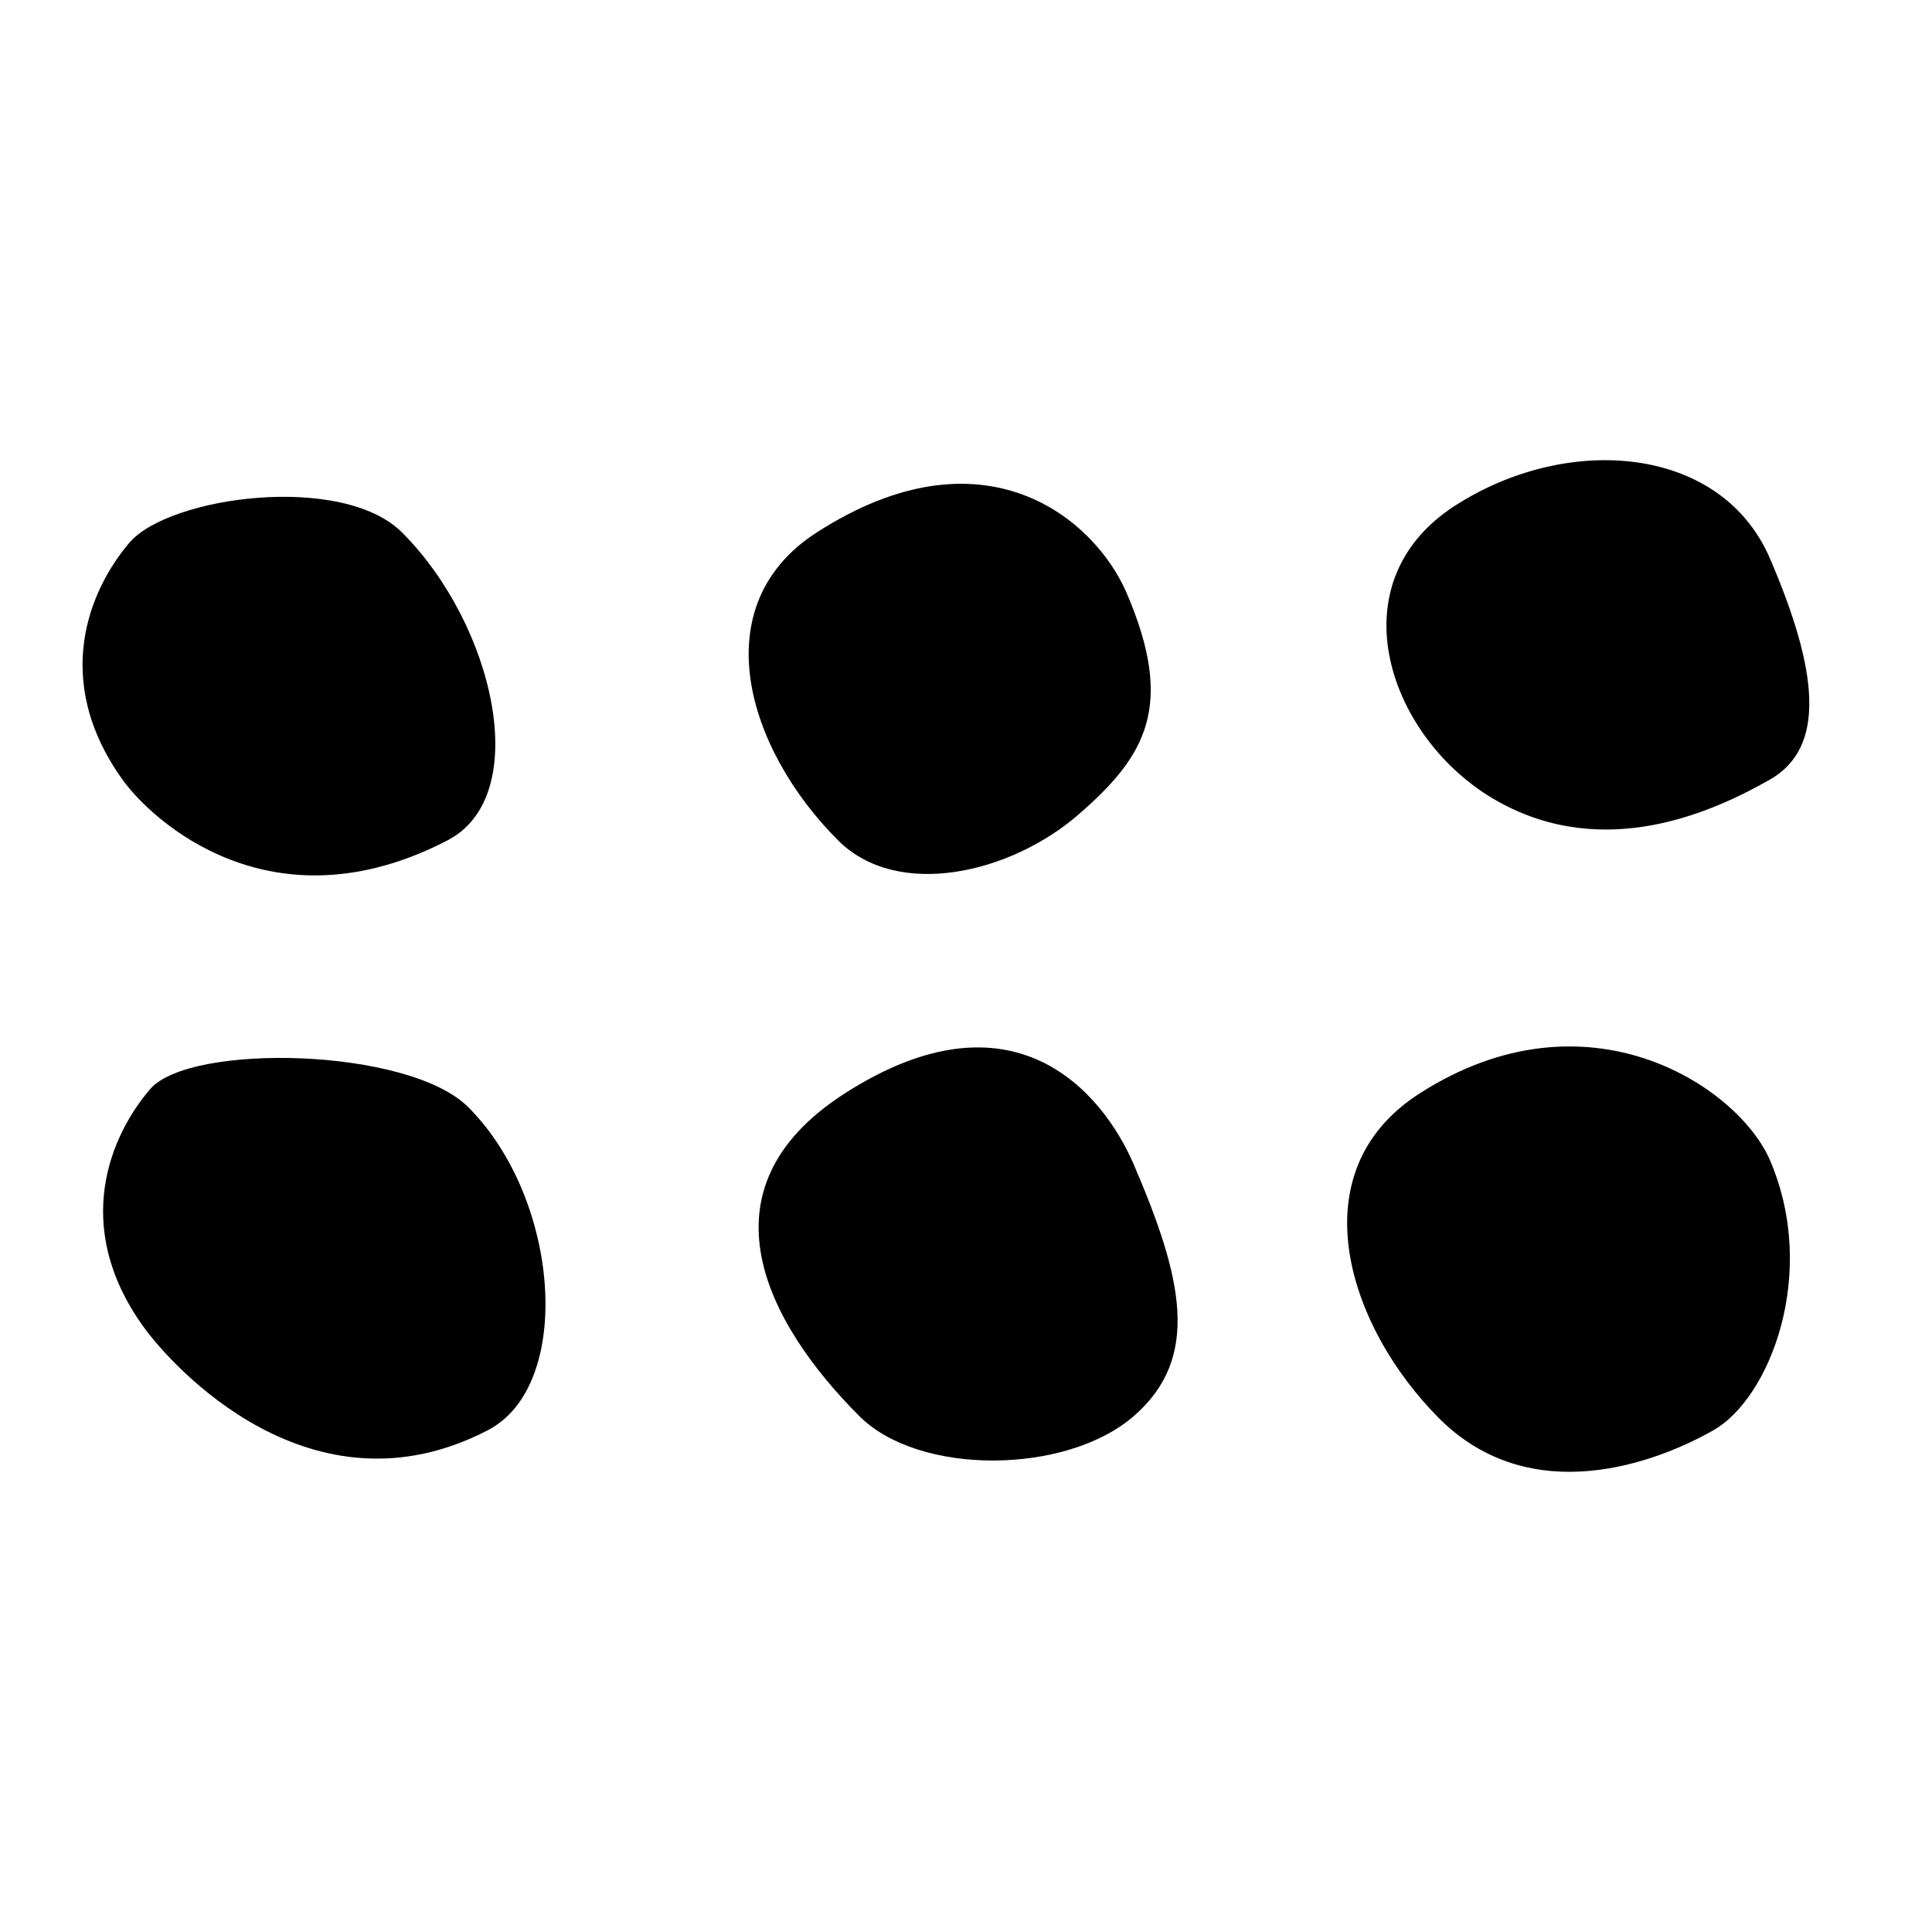 <svg width="16" height="16" viewBox="0 0 16 16" fill="none" xmlns="http://www.w3.org/2000/svg">
<path d="M12.051 4.187C11.045 4.834 11.507 6.131 12.398 6.633C13.288 7.136 14.191 6.722 14.658 6.456C15.123 6.19 15.061 5.562 14.658 4.625C14.254 3.687 12.986 3.586 12.051 4.187Z" fill="black"/>
<path d="M11.754 9.057C10.748 9.704 11.157 10.984 11.919 11.747C12.682 12.509 13.725 12.11 14.191 11.844C14.657 11.578 15.061 10.546 14.658 9.608C14.395 8.998 13.143 8.164 11.754 9.057Z" fill="black"/>
<path d="M6.763 4.41C5.828 5.012 6.178 6.196 6.94 6.959C7.435 7.454 8.37 7.232 8.93 6.747C9.49 6.262 9.733 5.848 9.33 4.91C9.067 4.3 8.152 3.516 6.763 4.41Z" fill="black"/>
<path d="M6.993 9.057C5.758 9.852 6.354 10.965 7.117 11.728C7.612 12.223 8.829 12.213 9.389 11.728C9.949 11.242 9.792 10.581 9.389 9.643C9.126 9.033 8.382 8.164 6.993 9.057Z" fill="black"/>
<path d="M3.707 6.959C4.419 6.589 4.092 5.172 3.33 4.41C2.835 3.915 1.4 4.11 1.072 4.494C0.745 4.877 0.42 5.626 1.014 6.456C1.254 6.792 2.248 7.717 3.707 6.959Z" fill="black"/>
<path d="M4.041 11.844C4.753 11.474 4.641 9.932 3.878 9.169C3.383 8.674 1.571 8.636 1.243 9.02C0.915 9.403 0.59 10.151 1.184 10.982C1.424 11.318 2.582 12.602 4.041 11.844Z" fill="black"/>
</svg>
